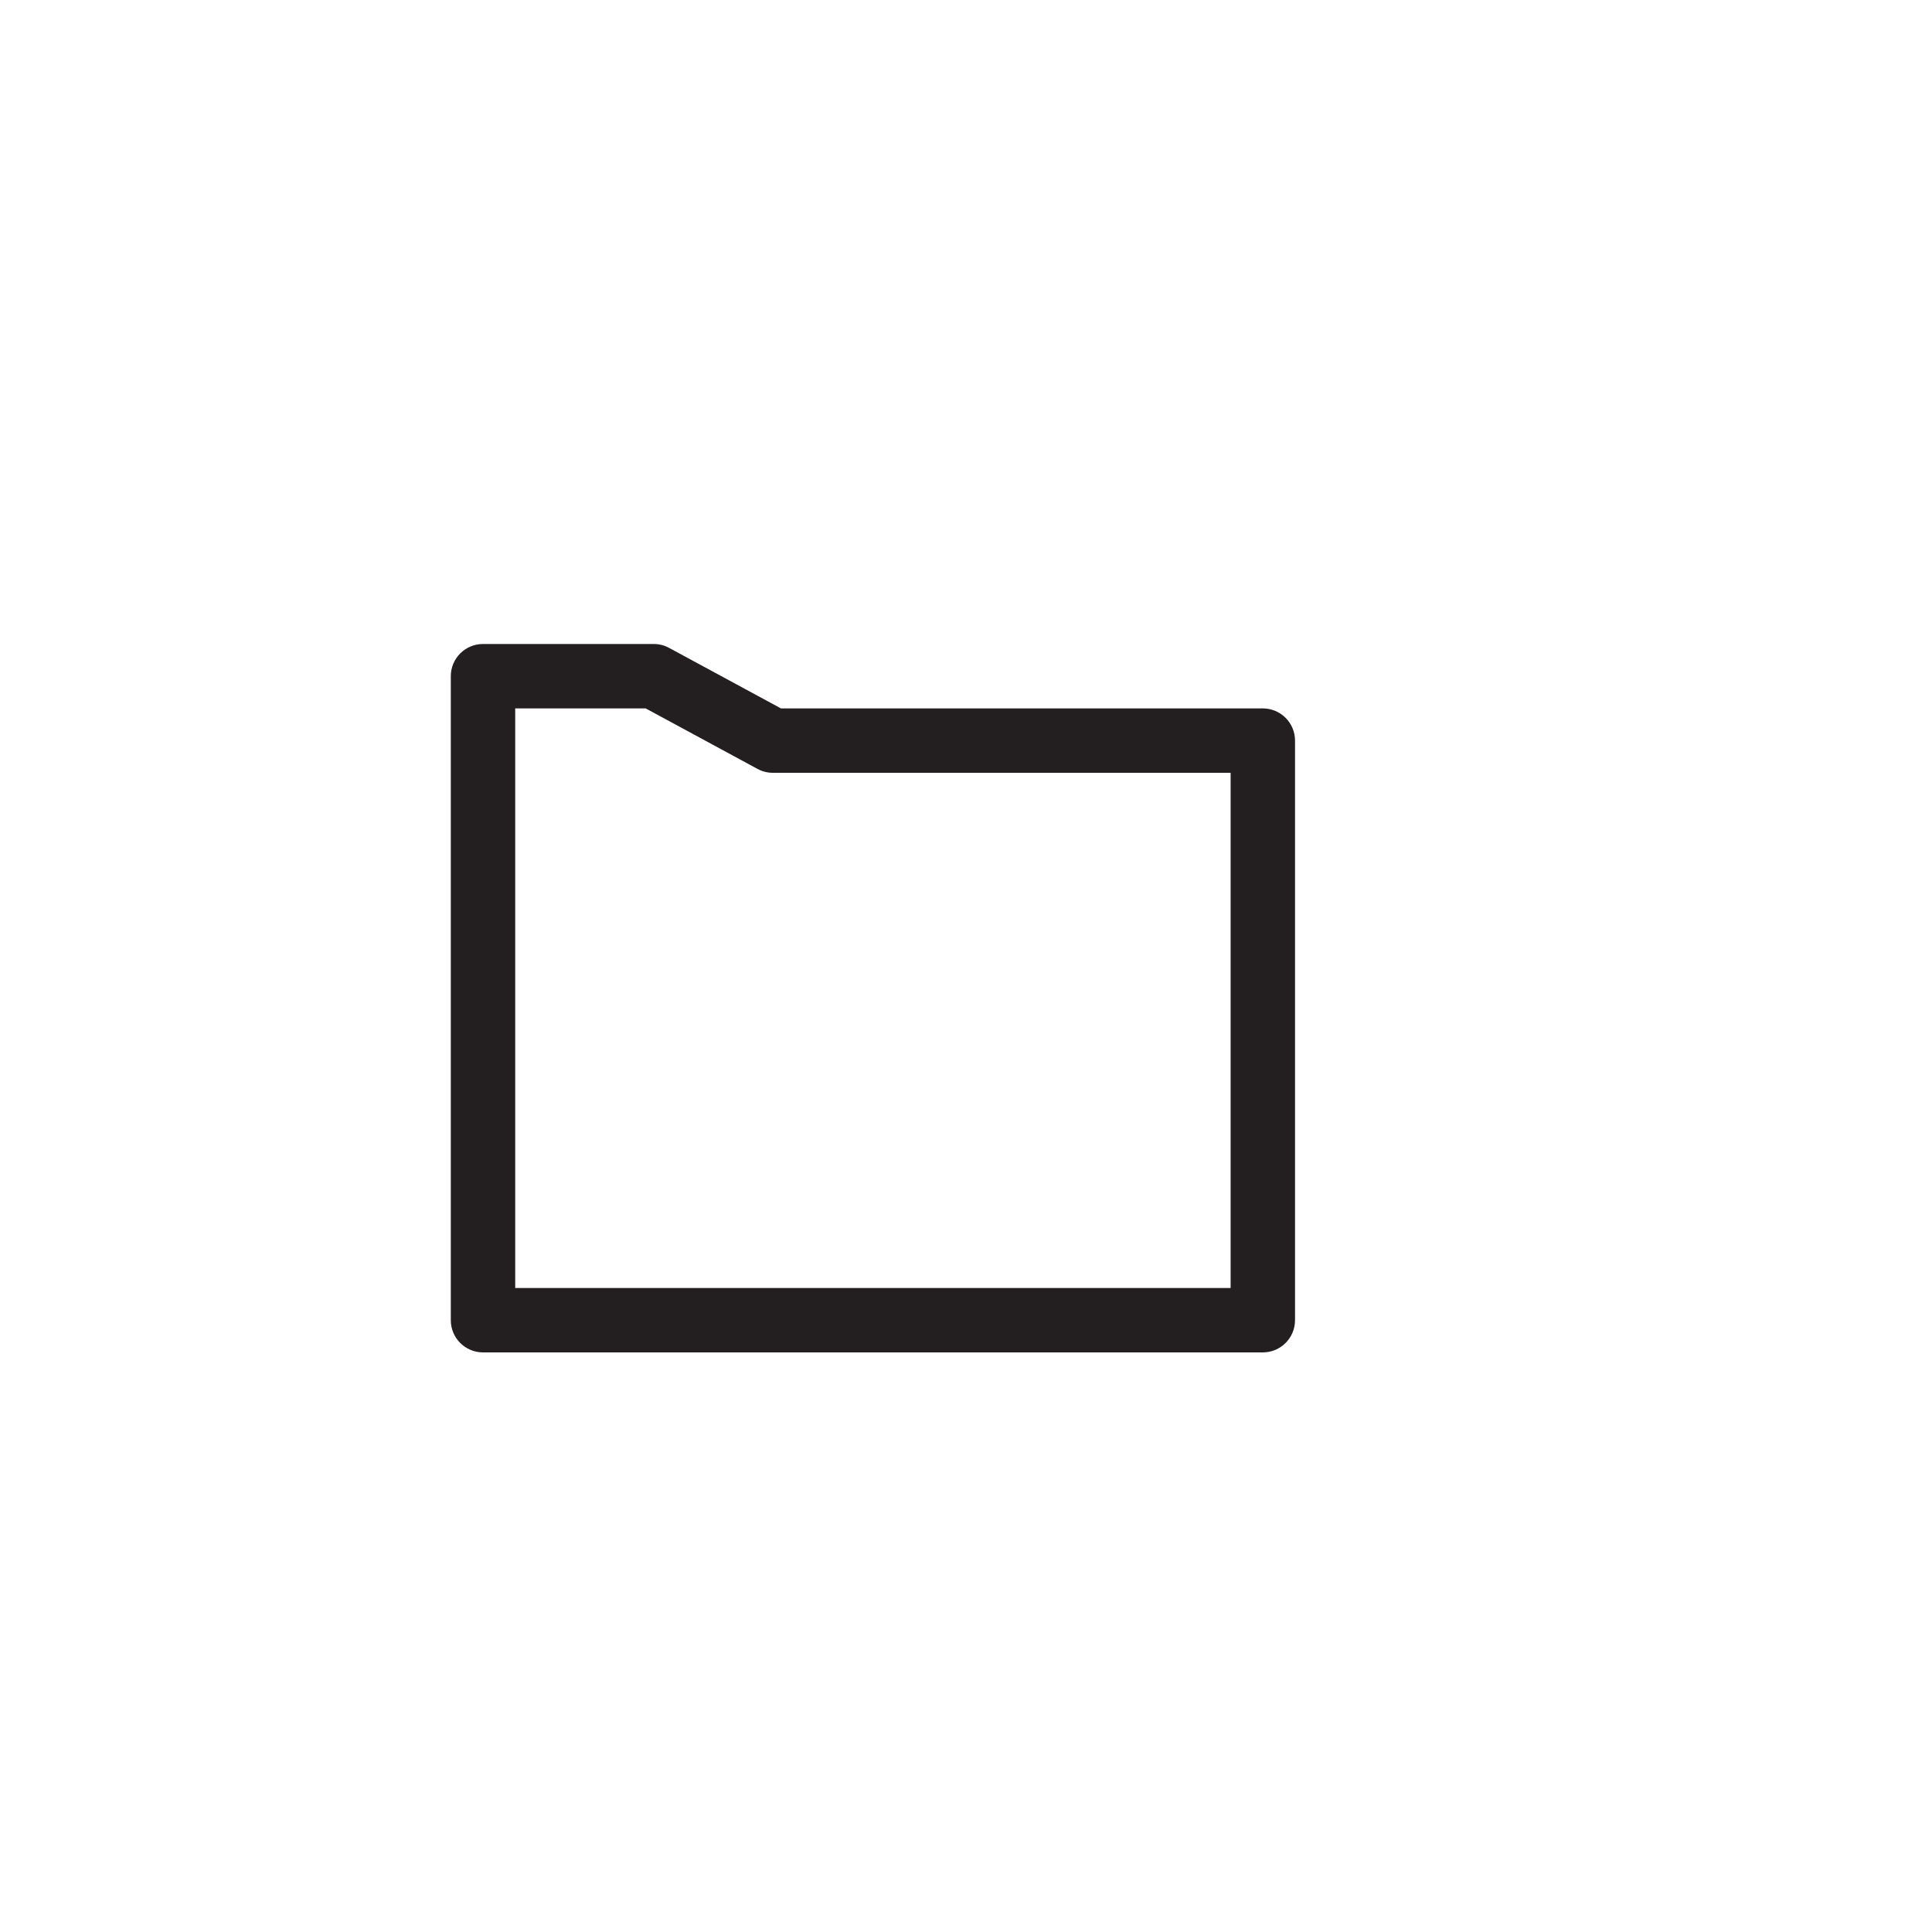 <?xml version="1.0" encoding="utf-8"?>
<!-- Generator: Adobe Illustrator 17.0.0, SVG Export Plug-In . SVG Version: 6.00 Build 0)  -->
<!DOCTYPE svg PUBLIC "-//W3C//DTD SVG 1.1//EN" "http://www.w3.org/Graphics/SVG/1.1/DTD/svg11.dtd">
<svg version="1.1" id="Layer_1" xmlns="http://www.w3.org/2000/svg" xmlns:xlink="http://www.w3.org/1999/xlink" x="0px" y="0px"
	 width="60px" height="60px" viewBox="0 0 60 60" enable-background="new 0 0 60 60" xml:space="preserve">
<g>
	<path fill="#231F20" d="M39.218,22H24.253l-3.473-1.879C20.635,20.042,20.471,20,20.305,20H15c-0.553,0-1,0.448-1,1v20
		c0,0.552,0.447,1,1,1h24.218c0.553,0,1-0.448,1-1V23C40.218,22.448,39.771,22,39.218,22z M38.218,40H16V22h4.052l3.473,1.879
		C23.67,23.958,23.834,24,24,24h14.218V40z"/>
</g>
</svg>
